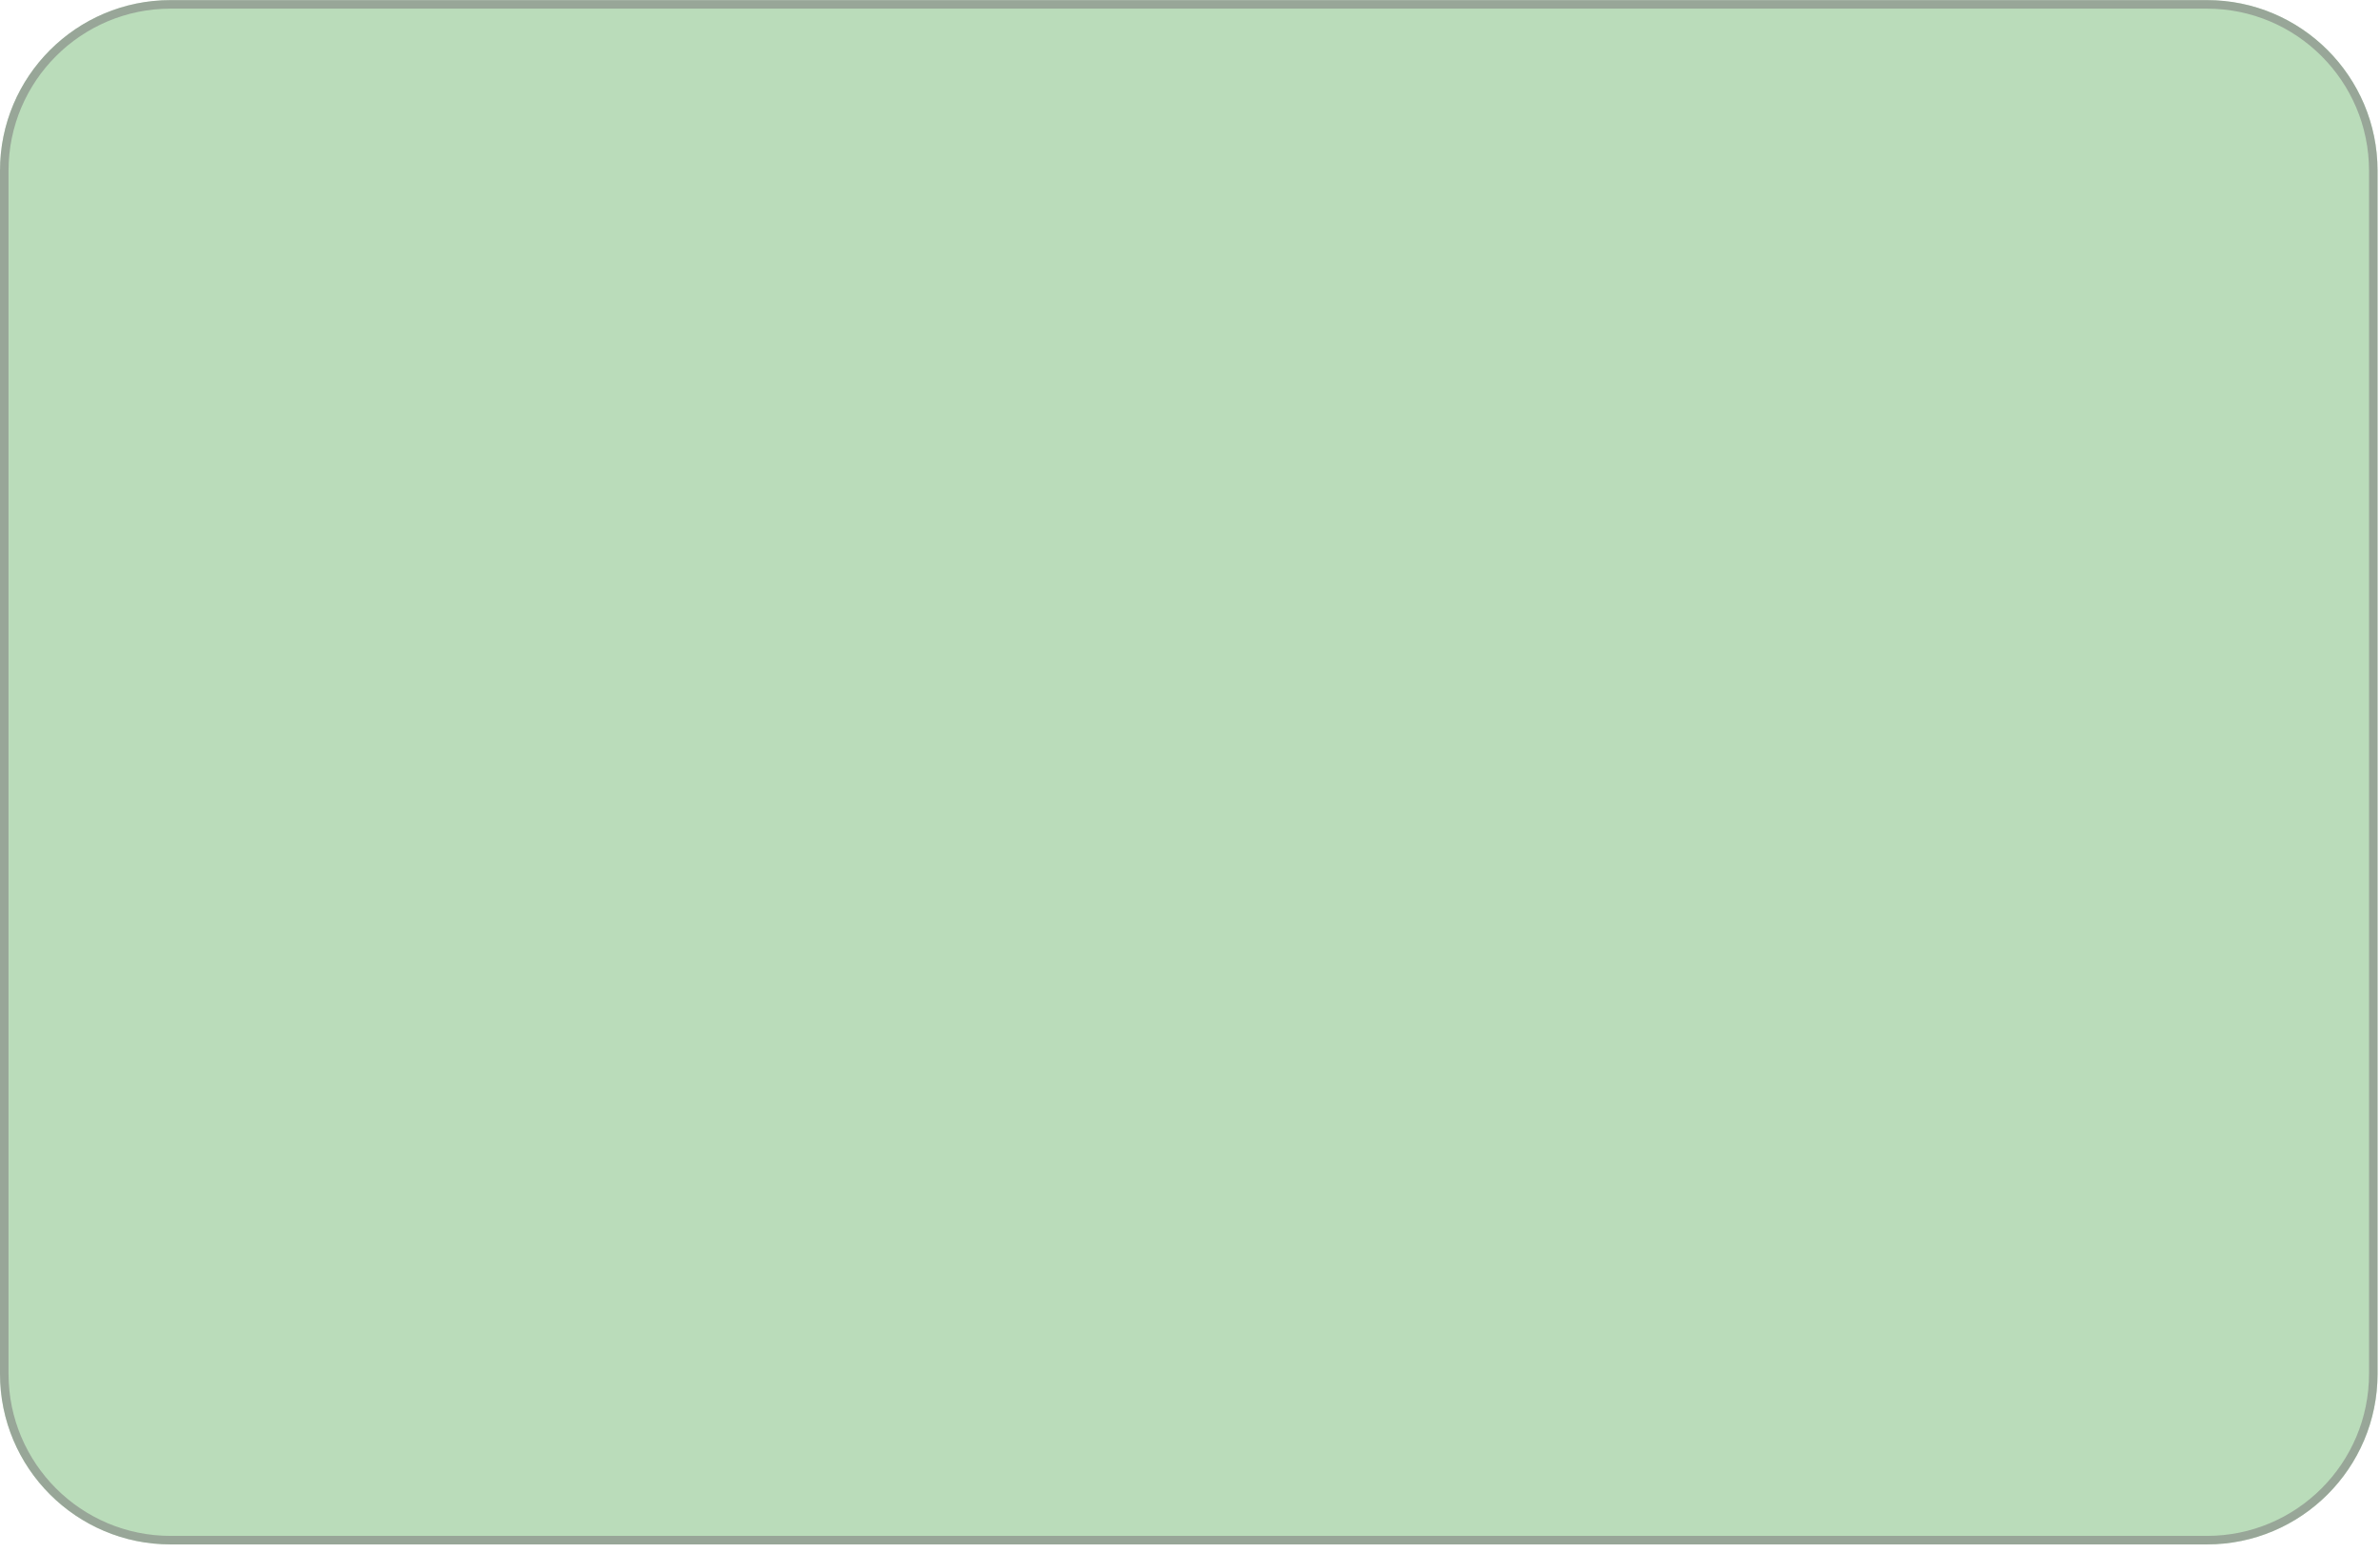 <?xml version="1.0" encoding="UTF-8" standalone="no"?><svg width='279' height='182' viewBox='0 0 279 182' fill='none' xmlns='http://www.w3.org/2000/svg'>
<path d='M0 20.014C0 8.968 8.954 0.014 20 0.014H258.714C269.759 0.014 278.714 8.968 278.714 20.014V161.014C278.714 172.059 269.759 181.014 258.714 181.014H20C8.954 181.014 0 172.059 0 161.014V20.014Z' fill='#008000' fill-opacity='0.27'/>
<path d='M20 0.514H258.714C269.483 0.514 278.214 9.244 278.214 20.014V161.014C278.214 171.783 269.483 180.514 258.714 180.514H20C9.23 180.514 0.5 171.783 0.5 161.014V20.014C0.5 9.244 9.23 0.514 20 0.514Z' stroke='#838383' stroke-opacity='0.6'/>
</svg>
